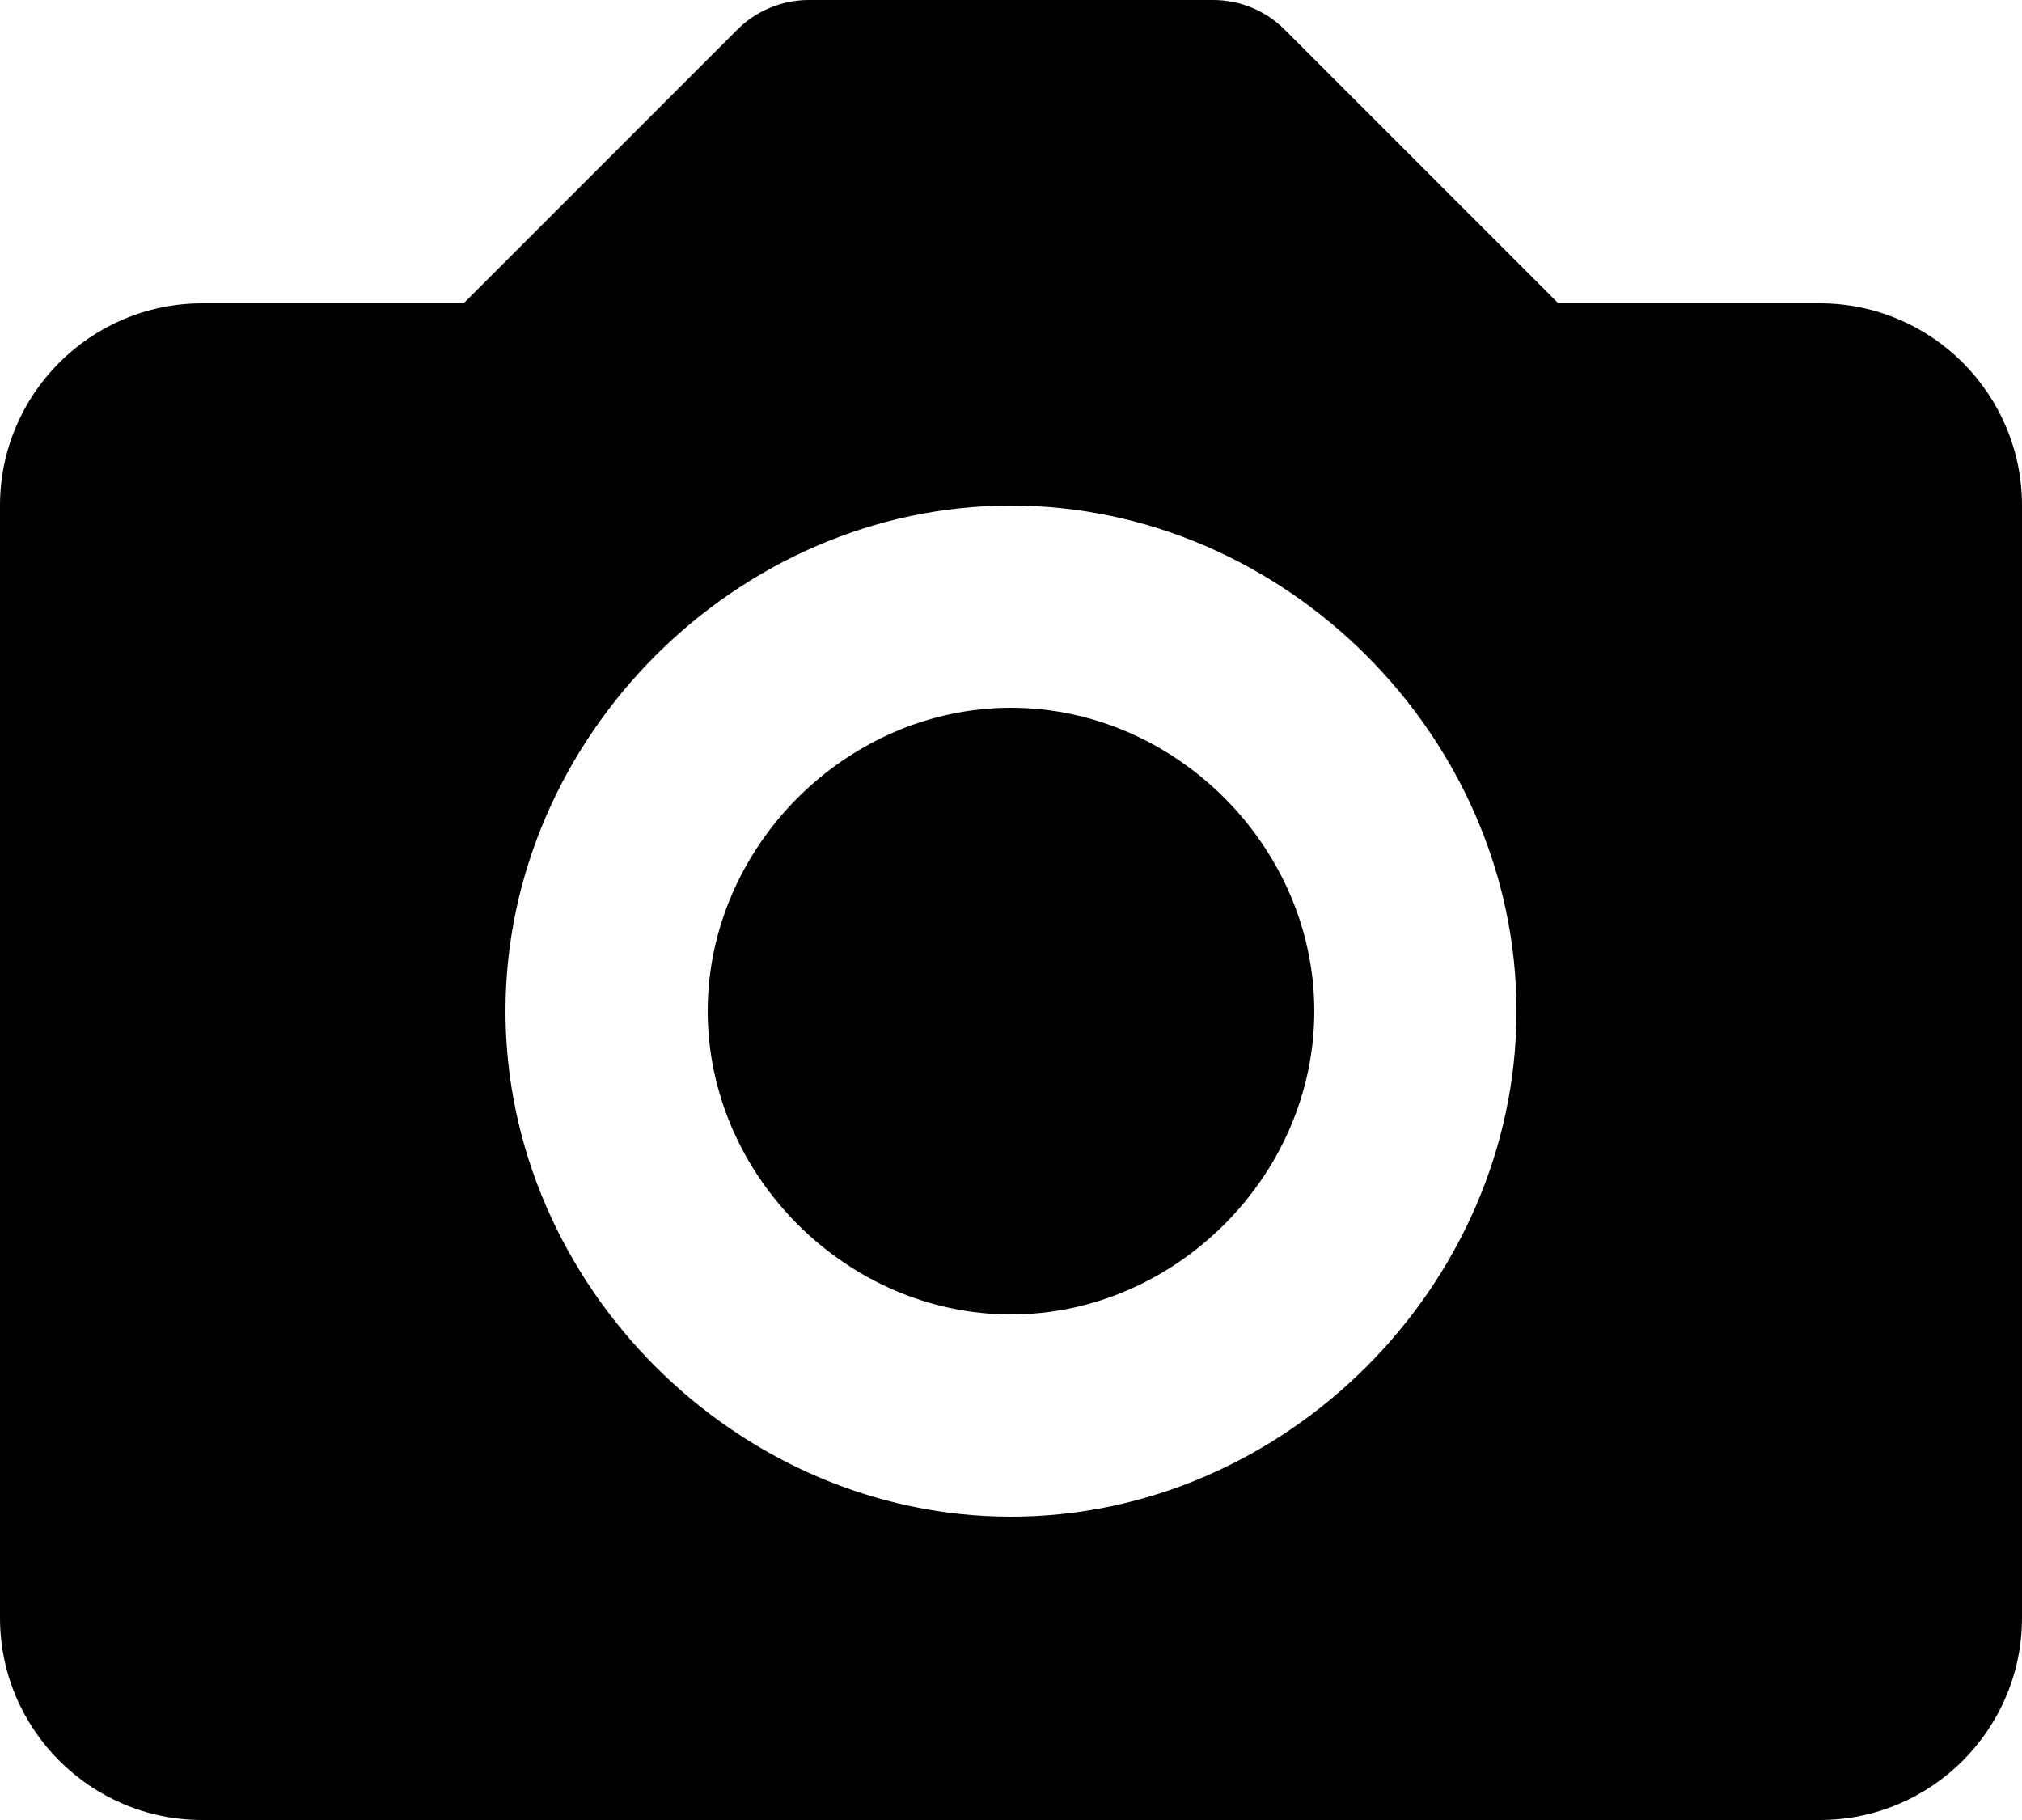 <svg width="501" height="451" viewBox="0 0 501 451" fill="none" xmlns="http://www.w3.org/2000/svg">
<path d="M250.5 175.35C209.769 175.35 175.35 209.769 175.35 250.5C175.35 291.231 209.769 325.65 250.5 325.65C291.231 325.65 325.65 291.231 325.65 250.5C325.65 209.769 291.231 175.35 250.5 175.35Z" fill="black"/>
<path d="M450.9 75.15H386.121L318.31 7.34C313.614 2.642 307.243 0.001 300.6 0H200.4C193.757 0.001 187.386 2.642 182.69 7.34L114.879 75.15H50.1C22.47 75.15 0 97.62 0 125.25V400.8C0 428.43 22.47 450.9 50.1 450.9H450.9C478.53 450.9 501 428.43 501 400.8V125.25C501 97.62 478.53 75.15 450.9 75.15ZM250.5 375.75C182.614 375.75 125.25 318.385 125.25 250.5C125.25 182.614 182.614 125.25 250.5 125.25C318.385 125.25 375.75 182.614 375.75 250.5C375.75 318.385 318.385 375.75 250.5 375.75Z" fill="black"/>
</svg>
